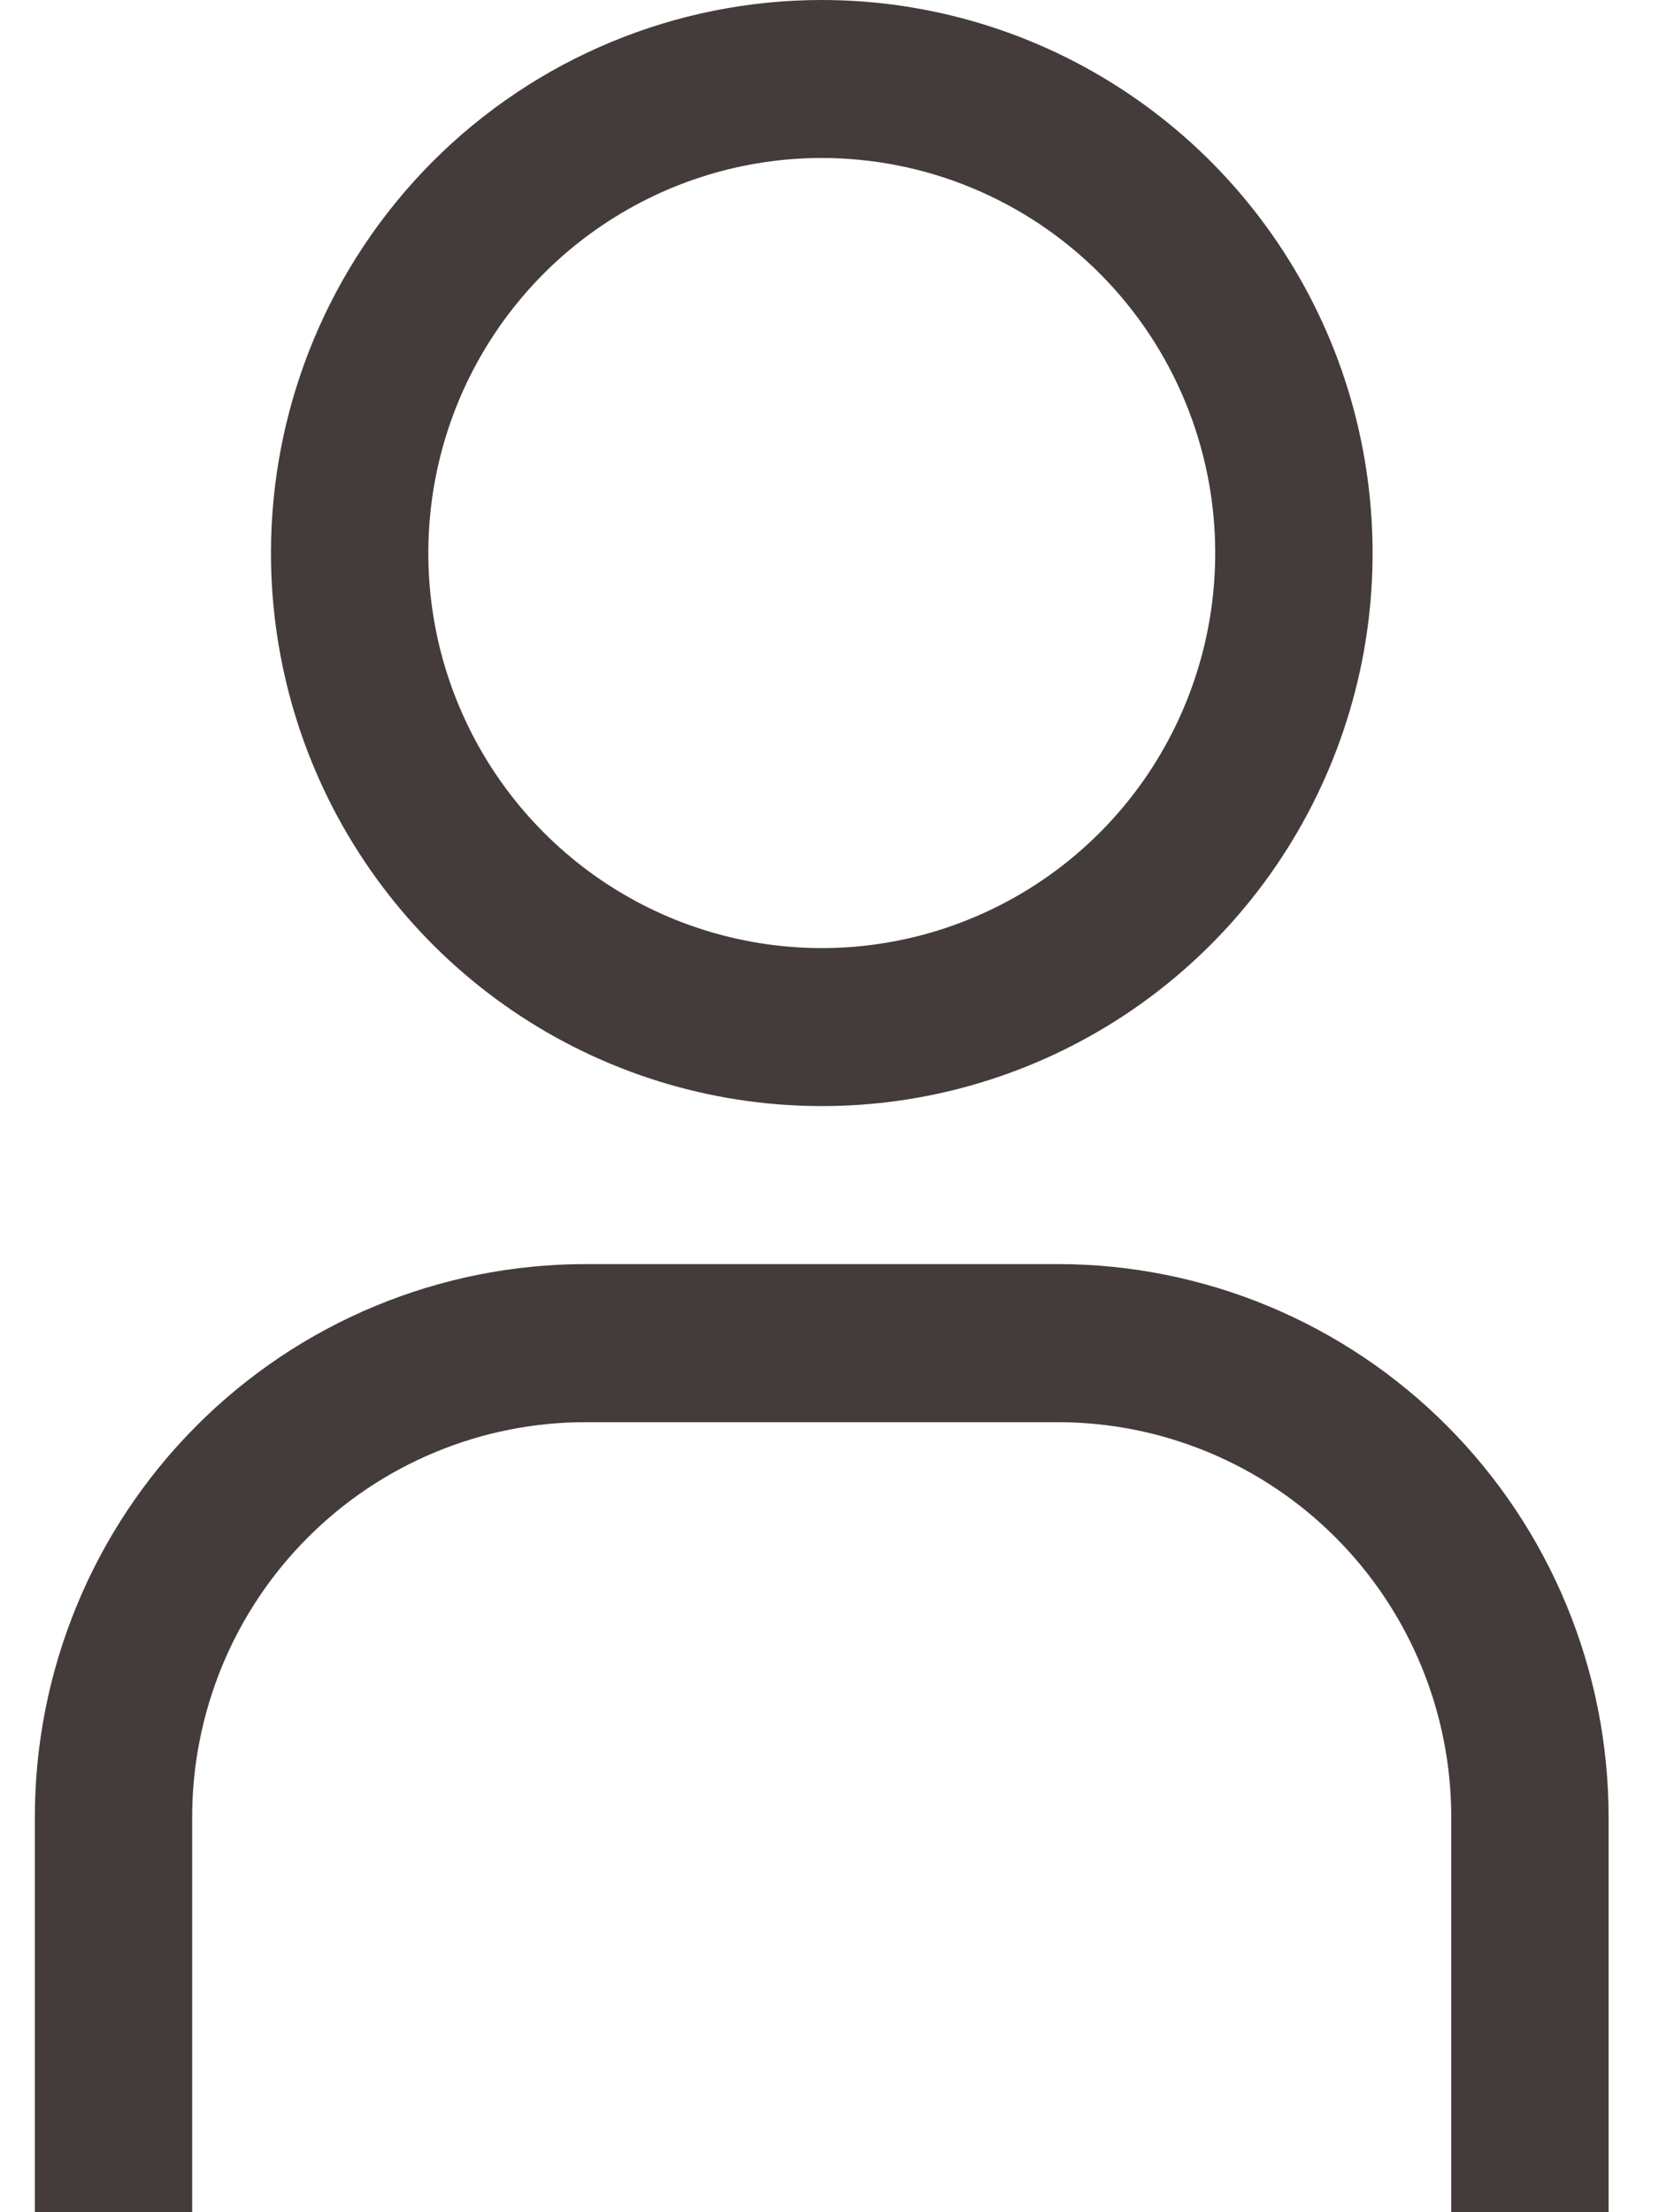 <svg width="18" height="24" viewBox="0 0 18 24" fill="none" xmlns="http://www.w3.org/2000/svg">
<path d="M8.916 1.714C8.072 1.714 7.247 1.966 6.545 2.437C5.843 2.907 5.296 3.577 4.972 4.36C4.649 5.143 4.565 6.005 4.729 6.836C4.894 7.667 5.301 8.431 5.898 9.03C6.495 9.63 7.255 10.038 8.083 10.203C8.912 10.369 9.77 10.284 10.55 9.959C11.33 9.635 11.997 9.086 12.466 8.381C12.935 7.676 13.185 6.848 13.185 6C13.185 4.863 12.735 3.773 11.935 2.97C11.134 2.166 10.048 1.714 8.916 1.714ZM8.916 0C10.098 0 11.254 0.352 12.236 1.011C13.219 1.67 13.985 2.608 14.438 3.704C14.89 4.8 15.008 6.007 14.778 7.171C14.547 8.334 13.978 9.404 13.142 10.243C12.306 11.082 11.242 11.653 10.082 11.885C8.923 12.116 7.721 11.997 6.629 11.543C5.537 11.089 4.604 10.32 3.947 9.333C3.29 8.347 2.94 7.187 2.94 6C2.94 4.409 3.57 2.883 4.69 1.757C5.811 0.632 7.331 0 8.916 0Z" fill="#443C3A"/>
<path d="M0.378 24H2.085V19.714C2.085 19.151 2.196 18.594 2.41 18.074C2.625 17.554 2.939 17.082 3.336 16.684C3.732 16.286 4.203 15.97 4.721 15.755C5.239 15.539 5.794 15.429 6.354 15.429H11.477C12.609 15.429 13.695 15.88 14.495 16.684C15.296 17.488 15.746 18.578 15.746 19.714V24H17.453V19.714C17.453 18.123 16.823 16.597 15.703 15.472C14.582 14.346 13.062 13.714 11.477 13.714H6.354C4.769 13.714 3.249 14.346 2.128 15.472C1.008 16.597 0.378 18.123 0.378 19.714V24Z" fill="#443C3A"/>
</svg>
